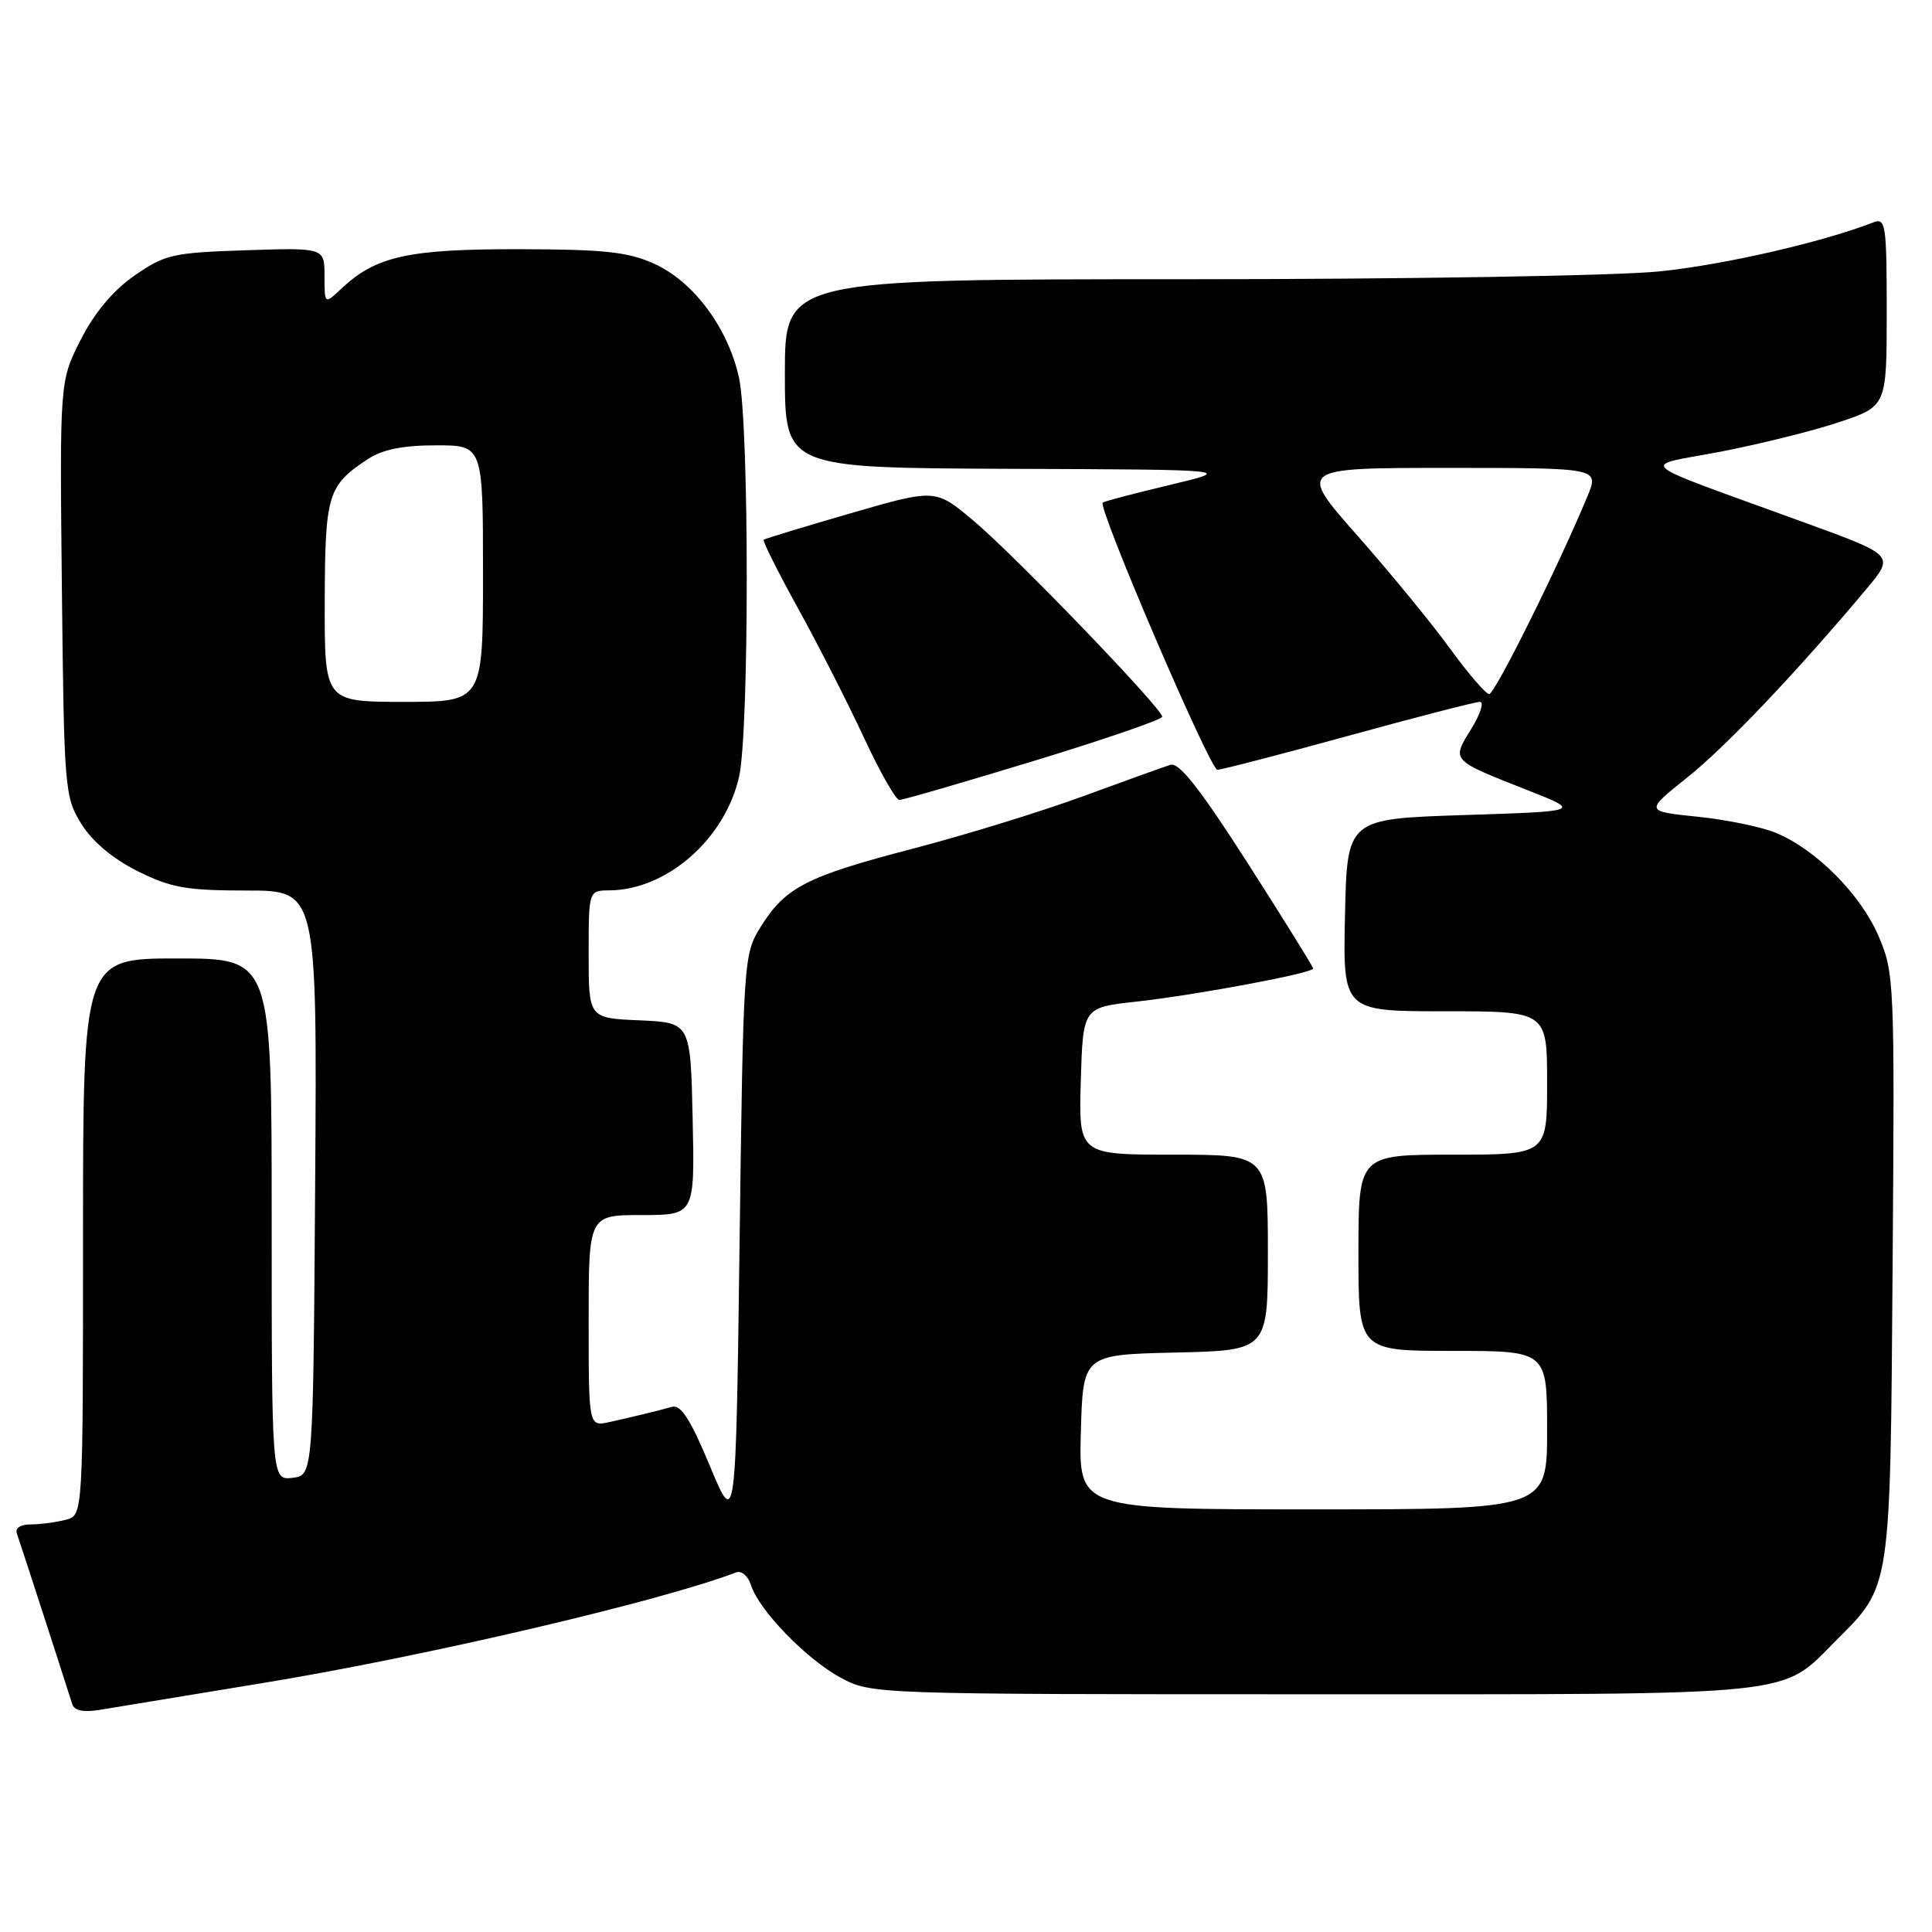 <?xml version="1.0" encoding="UTF-8" standalone="no"?>
<!DOCTYPE svg PUBLIC "-//W3C//DTD SVG 1.1//EN" "http://www.w3.org/Graphics/SVG/1.1/DTD/svg11.dtd" >
<svg xmlns="http://www.w3.org/2000/svg" xmlns:xlink="http://www.w3.org/1999/xlink" version="1.1" viewBox="0 0 256 256">
 <g >
 <path fill="currentColor"
d=" M 34.89 223.00 C 56.33 219.48 87.57 212.17 97.54 208.35 C 98.25 208.07 99.13 208.83 99.51 210.04 C 100.57 213.38 106.89 219.89 111.43 222.32 C 115.48 224.49 115.82 224.50 174.00 224.50 C 239.35 224.50 235.80 224.87 243.33 217.33 C 250.59 210.07 250.47 210.91 250.78 167.76 C 251.06 130.00 251.01 128.90 248.91 124.02 C 246.54 118.51 240.66 112.59 235.35 110.37 C 233.46 109.58 228.77 108.61 224.94 108.22 C 217.96 107.50 217.96 107.50 223.52 103.06 C 228.64 98.99 238.01 89.13 247.31 78.05 C 251.04 73.59 251.04 73.59 239.27 69.30 C 215.79 60.75 217.19 61.91 227.88 59.87 C 233.03 58.88 240.12 57.13 243.62 55.96 C 250.00 53.84 250.00 53.84 250.00 41.31 C 250.00 29.79 249.86 28.84 248.25 29.46 C 241.40 32.12 228.46 35.08 219.92 35.96 C 214.28 36.54 186.34 37.00 156.89 37.00 C 104.00 37.00 104.00 37.00 104.00 49.50 C 104.00 62.00 104.00 62.00 133.75 62.12 C 163.50 62.23 163.50 62.23 155.00 64.26 C 150.32 65.37 146.33 66.42 146.12 66.60 C 145.41 67.21 160.34 102.00 161.31 102.00 C 161.85 102.00 169.66 99.97 178.66 97.50 C 187.66 95.02 195.51 93.00 196.10 93.00 C 196.68 93.00 196.16 94.62 194.94 96.60 C 192.33 100.83 192.18 100.67 202.50 104.74 C 209.50 107.50 209.50 107.50 194.00 108.00 C 178.50 108.50 178.50 108.50 178.22 121.25 C 177.94 134.00 177.94 134.00 191.47 134.00 C 205.00 134.00 205.00 134.00 205.00 143.50 C 205.00 153.00 205.00 153.00 192.50 153.00 C 180.00 153.00 180.00 153.00 180.00 166.00 C 180.00 179.00 180.00 179.00 192.50 179.00 C 205.00 179.00 205.00 179.00 205.00 189.50 C 205.00 200.00 205.00 200.00 173.97 200.00 C 142.93 200.00 142.93 200.00 143.22 189.75 C 143.50 179.50 143.50 179.50 155.75 179.22 C 168.00 178.94 168.00 178.94 168.00 165.97 C 168.00 153.00 168.00 153.00 155.46 153.00 C 142.93 153.00 142.93 153.00 143.21 143.25 C 143.50 133.50 143.50 133.50 150.50 132.73 C 158.53 131.84 174.00 128.95 174.00 128.33 C 174.00 128.11 170.10 121.83 165.34 114.39 C 159.01 104.51 156.24 100.99 155.09 101.34 C 154.21 101.62 149.00 103.49 143.50 105.51 C 138.00 107.53 127.83 110.66 120.90 112.47 C 106.85 116.13 104.05 117.57 100.77 122.85 C 98.54 126.44 98.49 127.17 98.00 164.50 C 97.50 202.50 97.50 202.50 94.06 194.24 C 91.53 188.14 90.22 186.10 89.06 186.41 C 87.00 186.98 84.12 187.68 80.75 188.43 C 78.00 189.04 78.00 189.04 78.00 175.02 C 78.00 161.00 78.00 161.00 85.03 161.00 C 92.06 161.00 92.06 161.00 91.78 148.25 C 91.50 135.50 91.50 135.50 84.75 135.20 C 78.00 134.91 78.00 134.91 78.00 126.45 C 78.00 118.00 78.00 118.00 80.75 117.98 C 88.35 117.92 96.02 111.22 97.92 102.98 C 99.29 97.05 99.29 56.46 97.93 50.10 C 96.51 43.51 91.93 37.32 86.69 34.95 C 83.23 33.38 80.09 33.04 68.72 33.02 C 54.09 33.00 49.82 33.95 45.26 38.22 C 43.00 40.35 43.00 40.35 43.00 36.58 C 43.00 32.82 43.00 32.82 32.58 33.16 C 22.90 33.48 21.86 33.71 17.83 36.51 C 14.99 38.48 12.54 41.40 10.70 45.01 C 7.91 50.50 7.91 50.50 8.20 78.00 C 8.49 104.65 8.57 105.61 10.79 109.18 C 12.24 111.52 14.95 113.79 18.23 115.43 C 22.66 117.64 24.71 118.00 32.71 118.00 C 42.02 118.00 42.02 118.00 41.76 156.75 C 41.50 195.50 41.50 195.50 38.75 195.82 C 36.00 196.13 36.00 196.13 36.00 161.57 C 36.00 127.00 36.00 127.00 23.50 127.00 C 11.00 127.00 11.00 127.00 11.00 163.88 C 11.00 200.77 11.00 200.77 8.75 201.37 C 7.51 201.70 5.44 201.98 4.14 201.99 C 2.68 201.99 1.96 202.48 2.25 203.25 C 2.63 204.29 8.16 221.34 9.57 225.80 C 9.84 226.67 11.05 226.92 13.24 226.56 C 15.03 226.26 24.77 224.66 34.89 223.00 Z  M 137.01 100.82 C 146.36 97.97 154.00 95.34 154.00 94.97 C 154.00 93.87 134.40 73.52 128.95 68.96 C 123.94 64.76 123.94 64.76 112.72 68.01 C 106.55 69.80 101.36 71.38 101.19 71.52 C 101.02 71.67 103.08 75.77 105.76 80.64 C 108.45 85.51 112.37 93.21 114.48 97.75 C 116.59 102.29 118.70 106.00 119.17 106.00 C 119.64 106.00 127.67 103.67 137.01 100.82 Z  M 43.03 79.75 C 43.07 65.50 43.41 64.35 48.73 60.84 C 50.66 59.56 53.39 59.01 57.75 59.01 C 64.00 59.00 64.00 59.00 64.00 76.00 C 64.00 93.00 64.00 93.00 53.50 93.00 C 43.00 93.00 43.00 93.00 43.03 79.75 Z  M 192.15 85.96 C 189.76 82.66 184.24 75.93 179.88 70.99 C 171.95 62.00 171.95 62.00 191.92 62.00 C 211.90 62.00 211.90 62.00 210.35 65.75 C 206.59 74.83 198.07 92.00 197.32 91.97 C 196.87 91.95 194.54 89.25 192.15 85.96 Z "/>
</g>
</svg>